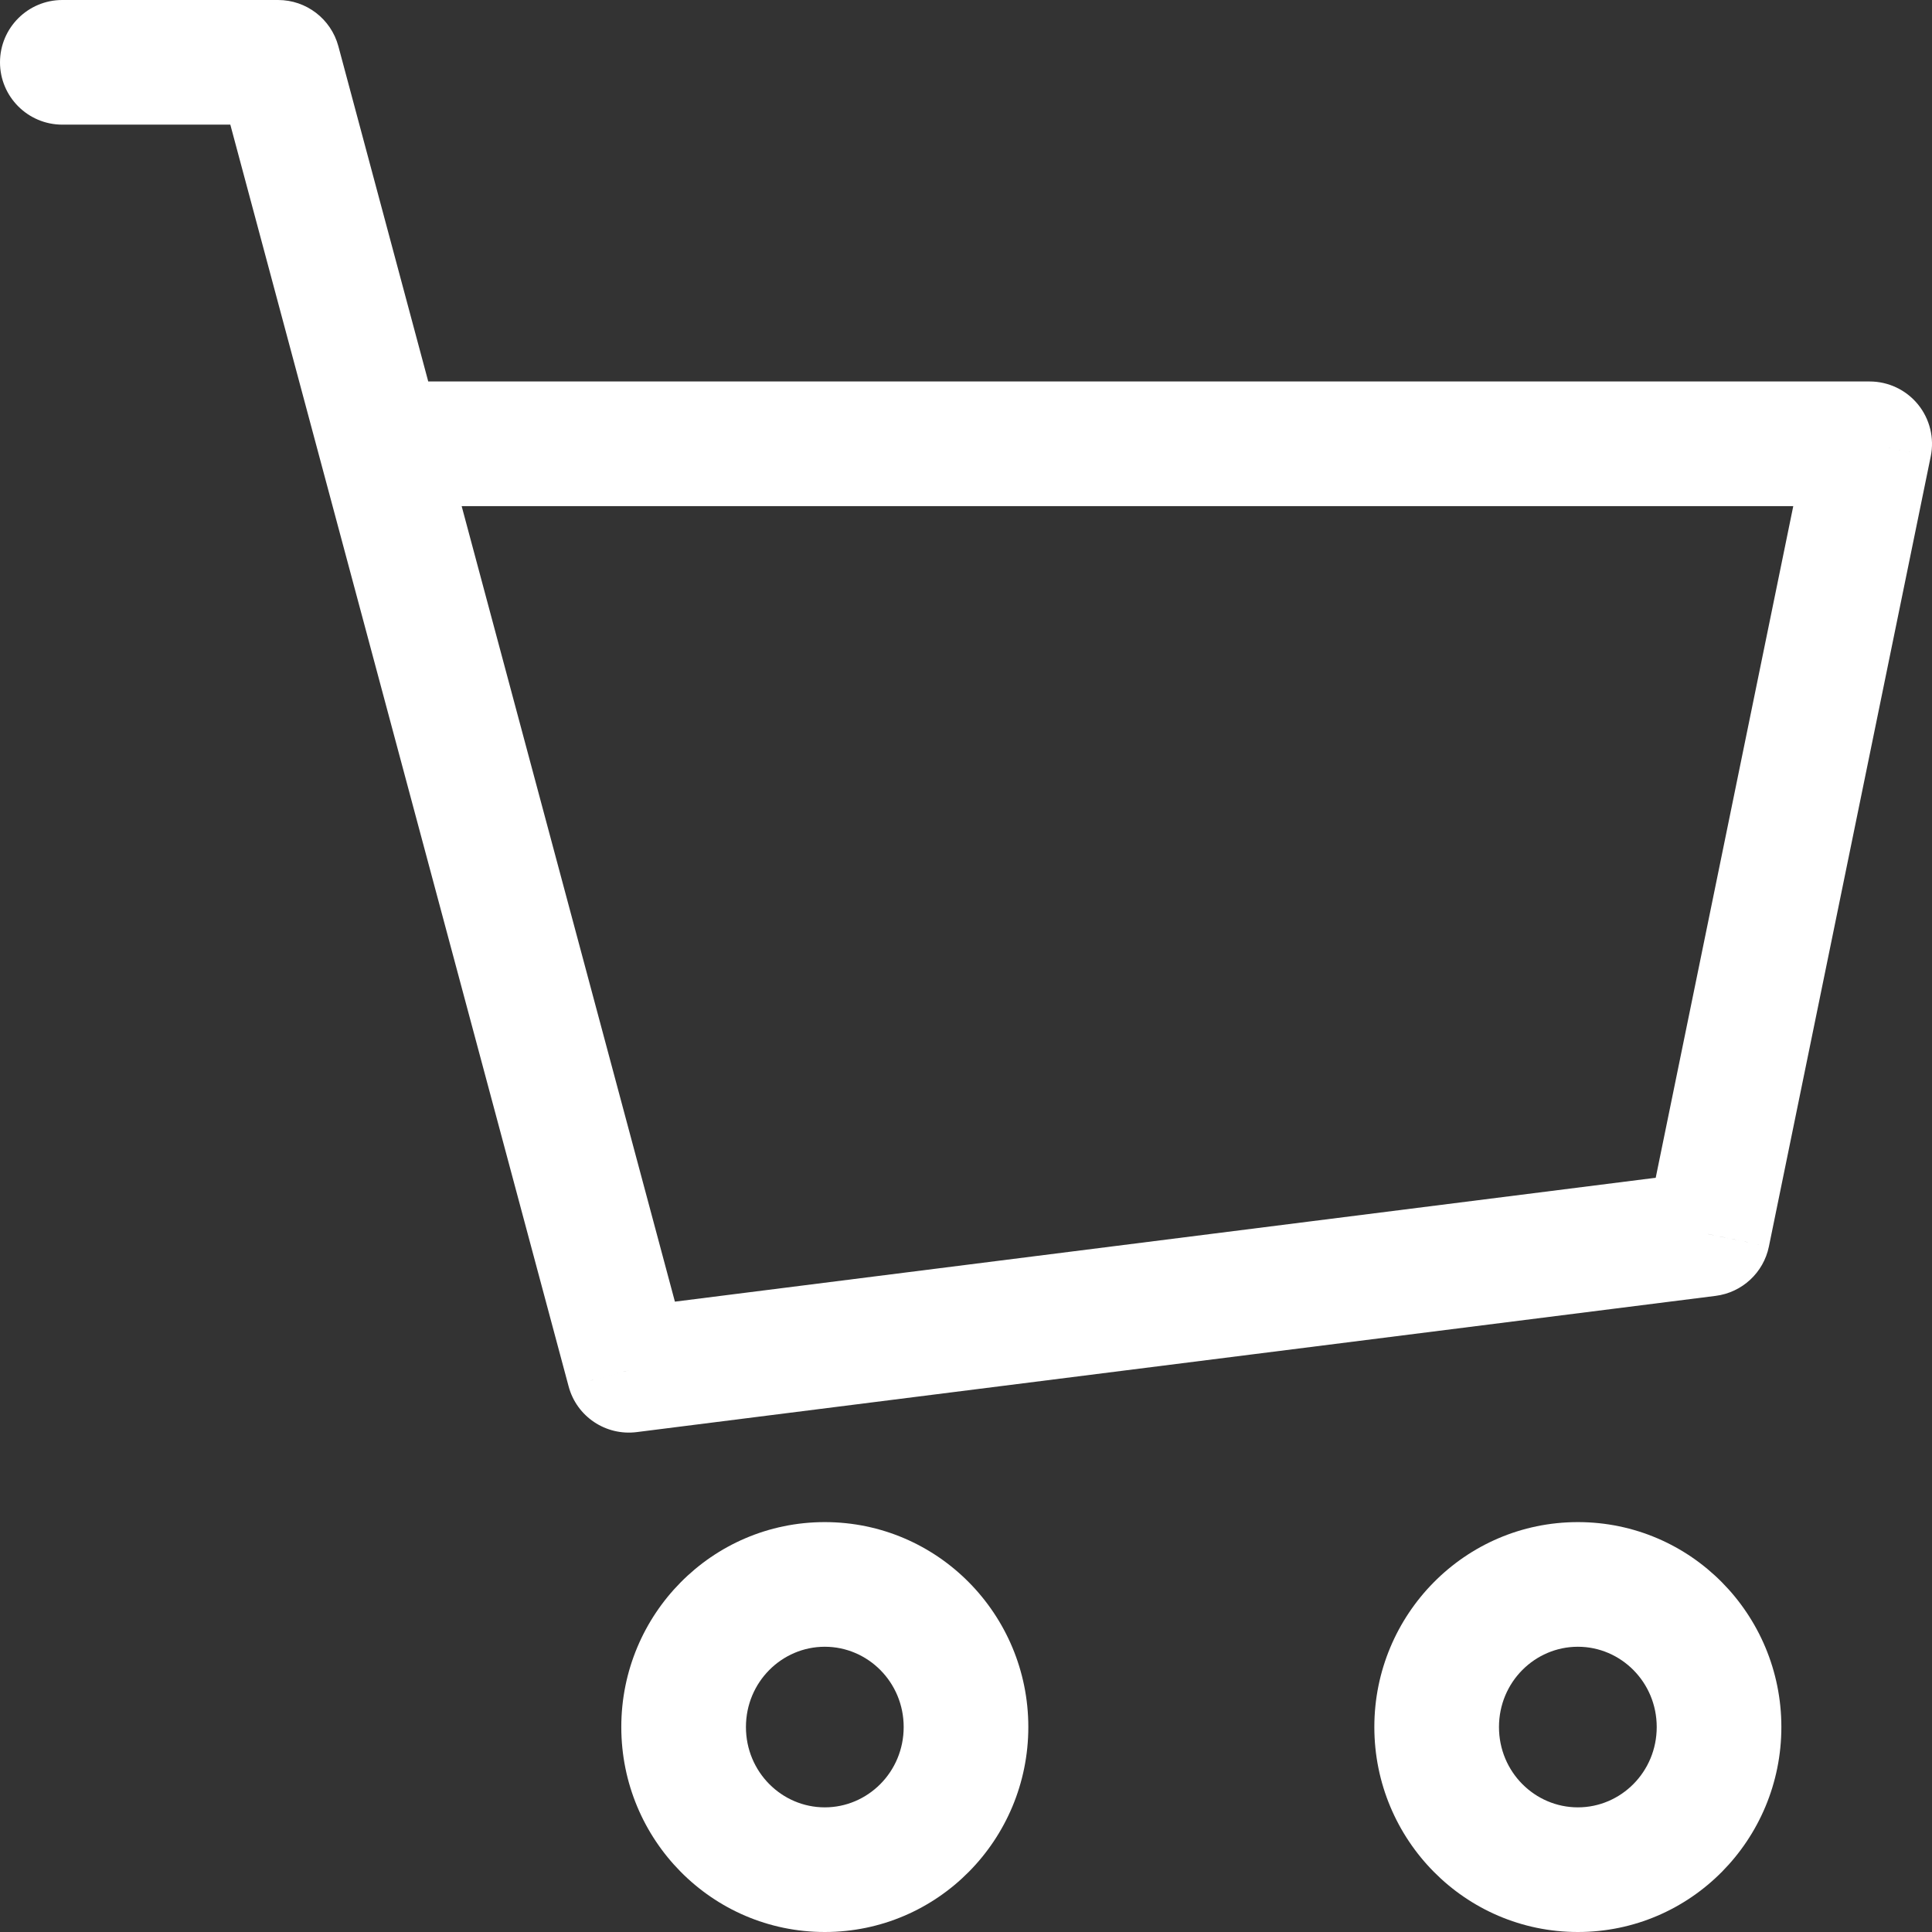 <svg width="31" height="31" viewBox="0 0 31 31" fill="none" xmlns="http://www.w3.org/2000/svg">
<rect x="0" y="0" width="31" height="31" fill="#333333" stroke="none"/>
<path d="M1 0C0.448 0 0 0.448 0 1C0 1.552 0.448 2 1 2V0ZM4.463 1L5.429 0.741C5.311 0.304 4.915 0 4.463 0V1ZM10.09 21.987L9.124 22.246C9.253 22.729 9.719 23.041 10.215 22.979L10.09 21.987ZM27.403 19.801L27.528 20.793C27.953 20.739 28.297 20.421 28.383 20.001L27.403 19.801ZM30 7.121L30.98 7.322C31.04 7.028 30.965 6.722 30.775 6.489C30.585 6.256 30.3 6.121 30 6.121V7.121ZM6.104 7.121L5.138 7.38V7.38L6.104 7.121ZM1 2H4.463V0H1V2ZM10.215 22.979L27.528 20.793L27.278 18.808L9.964 20.995L10.215 22.979ZM28.383 20.001L30.98 7.322L29.02 6.92L26.423 19.6L28.383 20.001ZM3.497 1.259L5.138 7.38L7.07 6.862L5.429 0.741L3.497 1.259ZM5.138 7.38L9.124 22.246L11.055 21.728L7.07 6.862L5.138 7.38ZM30 6.121H6.104V8.121H30V6.121ZM14.5 27.711C14.5 28.433 13.924 29 13.234 29V31C15.047 31 16.5 29.518 16.5 27.711H14.5ZM13.234 29C12.545 29 11.969 28.433 11.969 27.711H9.969C9.969 29.518 11.421 31 13.234 31V29ZM11.969 27.711C11.969 26.99 12.545 26.423 13.234 26.423V24.423C11.421 24.423 9.969 25.905 9.969 27.711H11.969ZM13.234 26.423C13.924 26.423 14.5 26.99 14.5 27.711H16.5C16.5 25.905 15.047 24.423 13.234 24.423V26.423ZM26.583 27.711C26.583 28.433 26.007 29 25.318 29V31C27.131 31 28.583 29.518 28.583 27.711H26.583ZM25.318 29C24.628 29 24.052 28.433 24.052 27.711H22.052C22.052 29.518 23.505 31 25.318 31V29ZM24.052 27.711C24.052 26.99 24.628 26.423 25.318 26.423V24.423C23.505 24.423 22.052 25.905 22.052 27.711H24.052ZM25.318 26.423C26.007 26.423 26.583 26.99 26.583 27.711H28.583C28.583 25.905 27.131 24.423 25.318 24.423V26.423Z" fill="white"/>
</svg>
